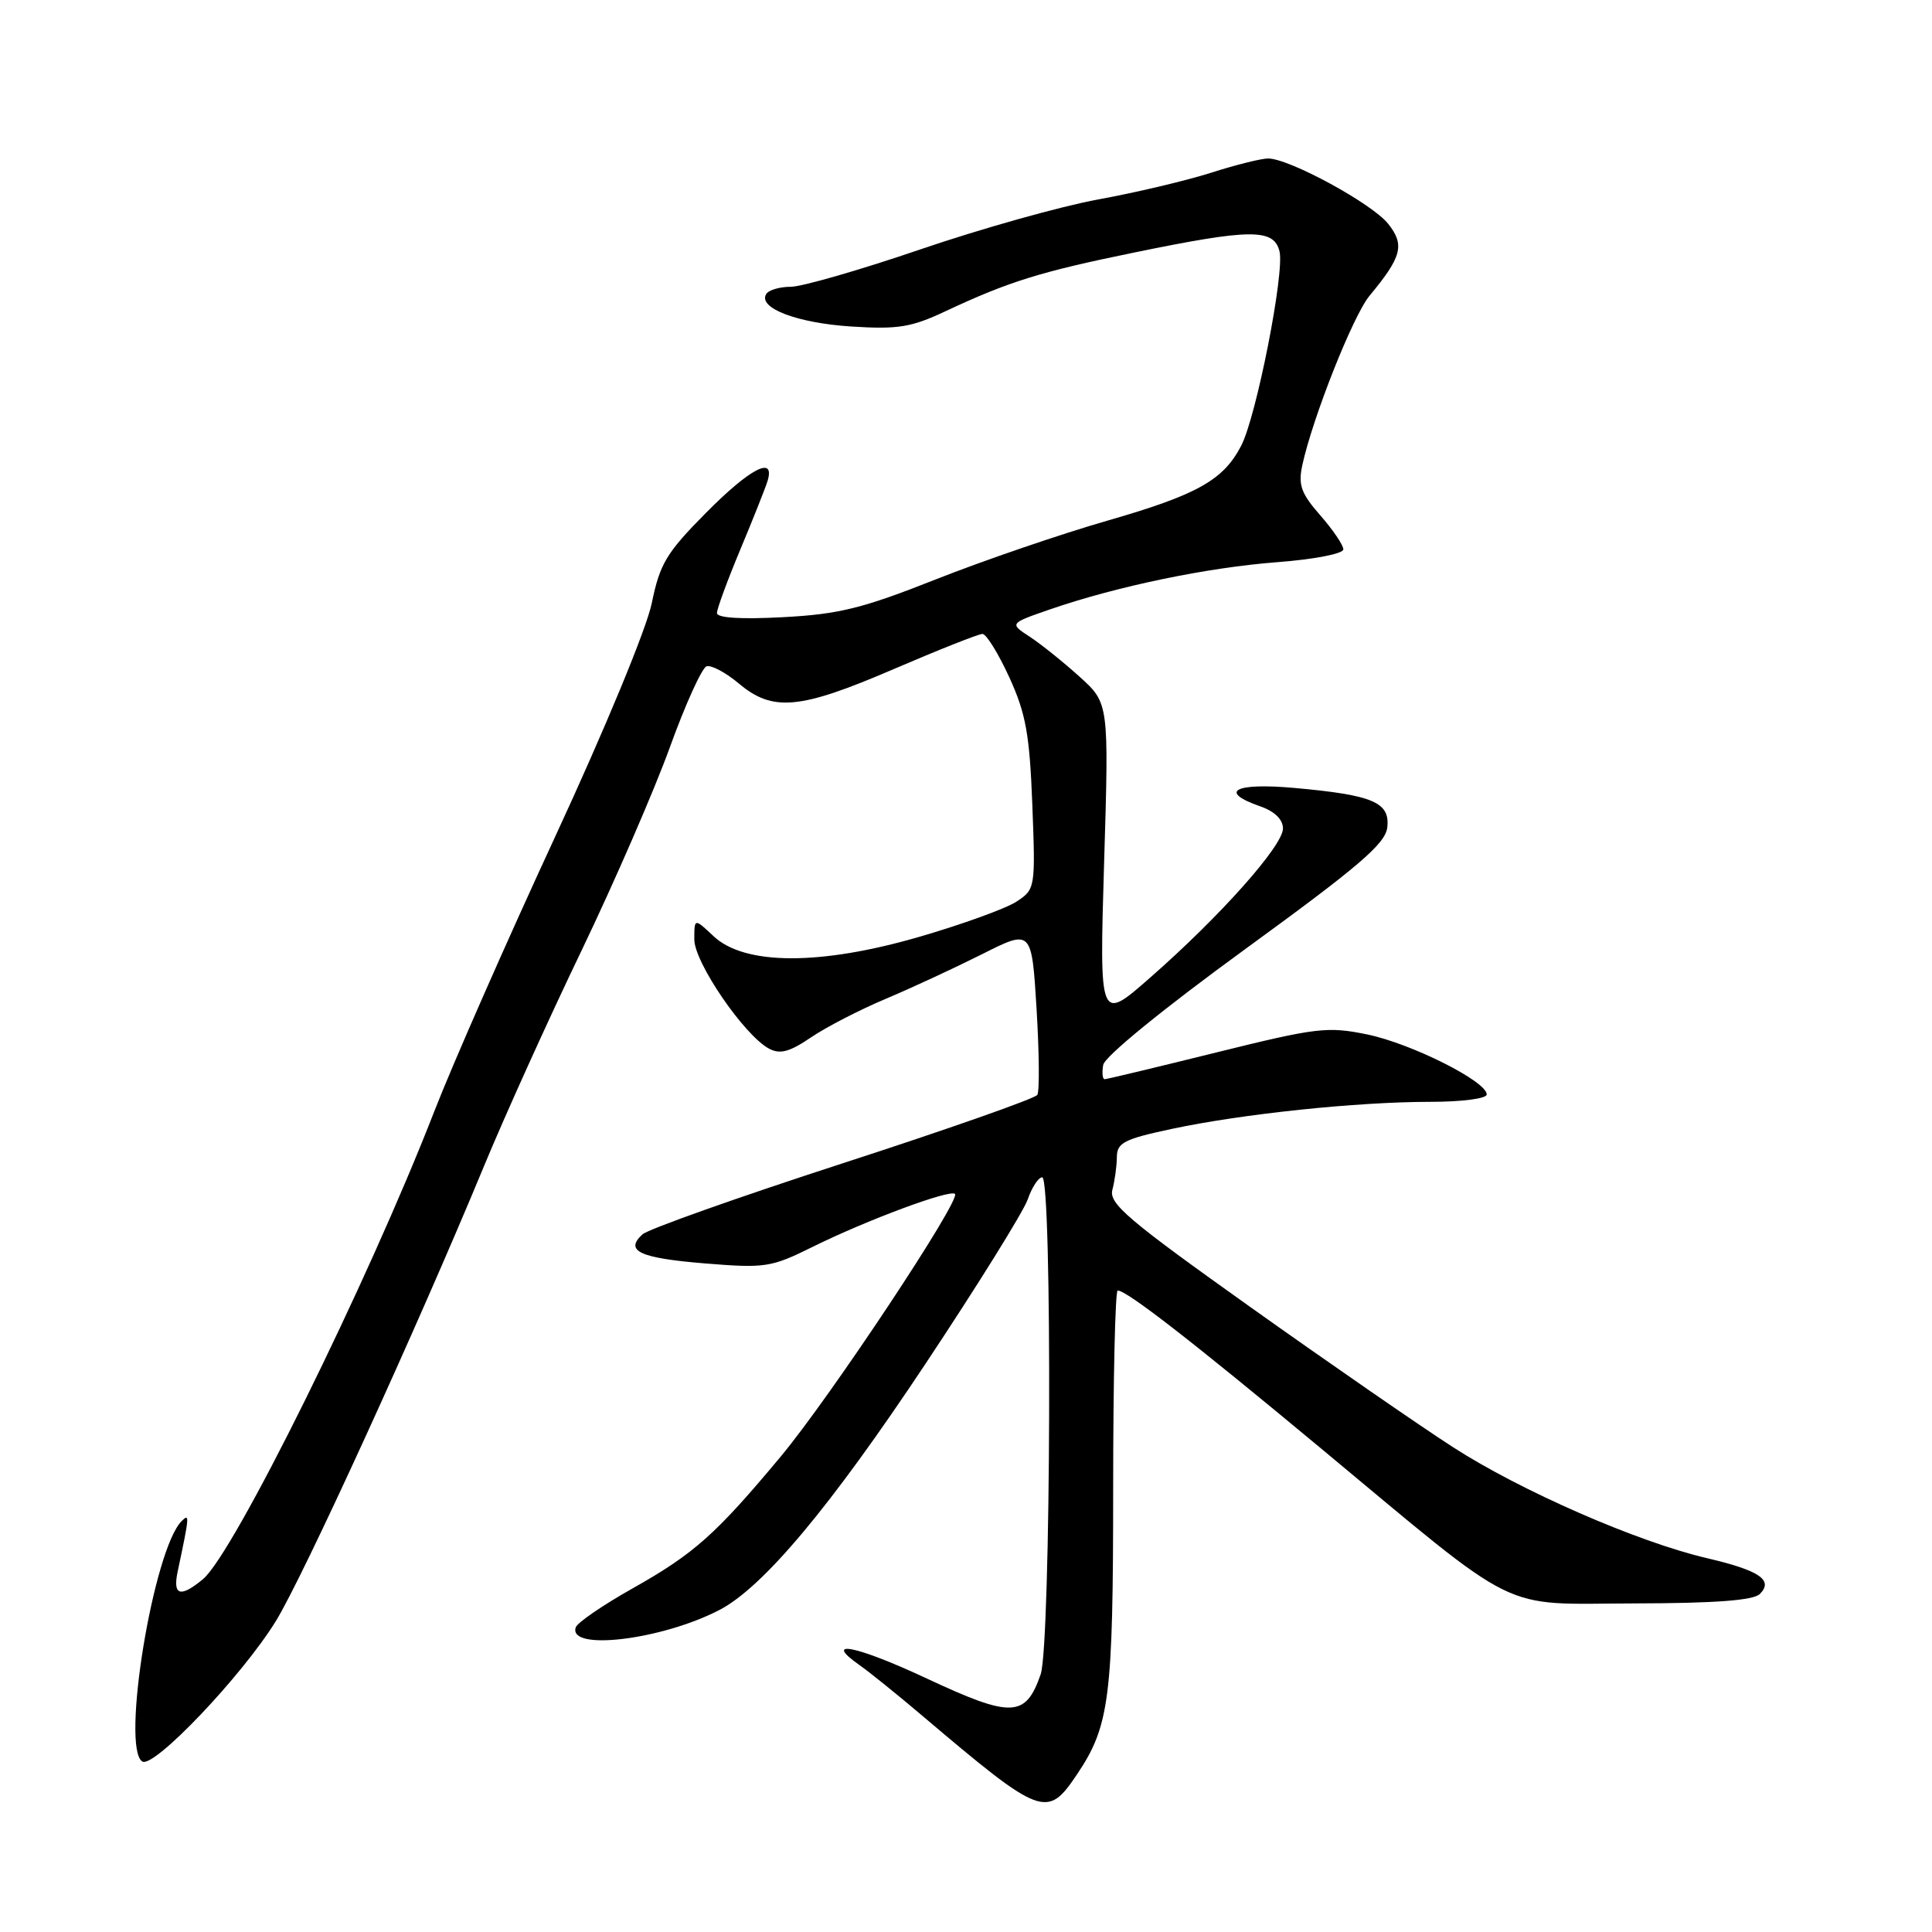 <?xml version="1.0" encoding="UTF-8" standalone="no"?>
<!DOCTYPE svg PUBLIC "-//W3C//DTD SVG 1.1//EN" "http://www.w3.org/Graphics/SVG/1.1/DTD/svg11.dtd" >
<svg xmlns="http://www.w3.org/2000/svg" xmlns:xlink="http://www.w3.org/1999/xlink" version="1.1" viewBox="0 0 256 256">
 <g >
 <path fill="currentColor"
d=" M 142.72 235.10 C 147.03 228.68 147.50 224.99 147.50 197.25 C 147.50 182.81 147.77 171.00 148.10 171.00 C 149.30 171.00 157.87 177.65 174.83 191.75 C 201.91 214.26 198.38 212.51 216.58 212.46 C 227.27 212.44 232.34 212.06 233.19 211.21 C 235.03 209.37 233.13 208.09 226.20 206.47 C 217.01 204.33 201.48 197.54 192.50 191.74 C 188.10 188.90 176.02 180.55 165.66 173.18 C 149.41 161.61 146.90 159.48 147.40 157.64 C 147.71 156.46 147.98 154.52 147.99 153.32 C 148.00 151.42 148.95 150.93 155.25 149.59 C 164.55 147.60 179.83 146.00 189.46 146.00 C 193.72 146.00 197.00 145.57 197.00 145.02 C 197.00 143.29 187.02 138.28 181.17 137.07 C 175.90 135.99 174.48 136.16 161.19 139.45 C 153.32 141.40 146.66 143.00 146.37 143.00 C 146.09 143.00 146.00 142.15 146.18 141.11 C 146.37 140.00 154.10 133.70 165.00 125.76 C 180.05 114.81 183.56 111.81 183.82 109.65 C 184.21 106.32 181.96 105.35 171.56 104.41 C 163.59 103.69 161.35 104.88 167.00 106.85 C 168.90 107.51 170.00 108.59 170.00 109.78 C 170.00 112.06 161.72 121.37 152.46 129.49 C 145.67 135.46 145.67 135.46 146.30 114.32 C 146.94 93.18 146.94 93.18 143.05 89.67 C 140.91 87.73 137.95 85.36 136.46 84.38 C 133.75 82.61 133.75 82.61 139.12 80.75 C 147.99 77.69 159.96 75.20 169.25 74.49 C 174.14 74.12 178.00 73.37 178.00 72.79 C 178.00 72.23 176.62 70.20 174.94 68.28 C 172.40 65.38 172.00 64.27 172.56 61.65 C 173.93 55.34 179.29 41.81 181.47 39.19 C 185.75 34.03 186.16 32.47 183.96 29.68 C 181.86 27.00 170.84 21.00 168.03 21.00 C 167.13 21.00 163.71 21.85 160.44 22.90 C 157.17 23.94 150.45 25.53 145.50 26.43 C 140.55 27.34 129.96 30.31 121.97 33.04 C 113.98 35.77 106.24 38.00 104.78 38.00 C 103.32 38.00 101.85 38.43 101.53 38.96 C 100.39 40.80 105.57 42.79 112.74 43.26 C 118.97 43.66 120.73 43.38 125.24 41.26 C 133.69 37.30 137.79 36.02 150.39 33.44 C 165.73 30.29 168.78 30.27 169.54 33.30 C 170.24 36.08 166.48 55.17 164.47 59.05 C 162.11 63.61 158.67 65.55 146.80 68.97 C 140.58 70.76 130.32 74.27 124.00 76.77 C 114.28 80.62 111.15 81.39 103.75 81.78 C 98.17 82.08 95.00 81.88 95.00 81.23 C 95.00 80.67 96.39 76.90 98.08 72.85 C 99.77 68.81 101.40 64.71 101.70 63.75 C 102.75 60.30 99.40 62.04 93.51 67.99 C 88.30 73.25 87.43 74.71 86.37 79.90 C 85.68 83.28 80.20 96.53 73.54 110.91 C 67.15 124.71 59.95 141.07 57.55 147.25 C 48.72 169.96 30.97 205.87 26.89 209.25 C 23.90 211.73 22.87 211.42 23.54 208.25 C 25.11 200.84 25.14 200.50 24.09 201.53 C 20.34 205.20 16.00 231.65 18.86 233.41 C 20.38 234.35 32.03 222.11 36.53 214.84 C 40.12 209.04 55.27 175.93 64.14 154.50 C 66.87 147.90 72.69 135.03 77.08 125.91 C 81.46 116.78 86.72 104.67 88.77 98.99 C 90.82 93.31 93.01 88.50 93.62 88.29 C 94.24 88.09 96.16 89.11 97.89 90.56 C 102.39 94.35 105.96 94.02 118.37 88.68 C 124.35 86.11 129.66 84.00 130.18 84.00 C 130.69 84.00 132.29 86.59 133.74 89.75 C 135.94 94.57 136.43 97.31 136.79 106.66 C 137.21 117.69 137.18 117.83 134.69 119.47 C 133.30 120.38 127.51 122.48 121.83 124.13 C 108.69 127.95 98.68 127.92 94.56 124.06 C 92.00 121.65 92.00 121.65 92.00 124.48 C 92.00 127.53 98.61 137.19 101.90 138.95 C 103.36 139.73 104.62 139.39 107.46 137.46 C 109.48 136.09 113.92 133.80 117.32 132.37 C 120.72 130.94 126.47 128.27 130.10 126.45 C 136.70 123.12 136.70 123.12 137.35 133.66 C 137.70 139.46 137.75 144.60 137.45 145.08 C 137.15 145.56 125.57 149.63 111.70 154.13 C 97.84 158.63 85.88 162.87 85.13 163.56 C 82.72 165.76 84.75 166.70 93.41 167.41 C 101.42 168.06 102.18 167.94 107.69 165.21 C 114.80 161.69 125.89 157.56 126.54 158.20 C 127.34 159.01 110.02 185.12 103.45 193.00 C 94.83 203.34 91.96 205.89 83.77 210.50 C 79.86 212.70 76.50 215.01 76.29 215.63 C 75.23 218.80 87.62 217.31 95.29 213.35 C 101.10 210.35 109.99 199.74 122.64 180.70 C 129.51 170.36 135.60 160.57 136.17 158.95 C 136.73 157.33 137.60 156.00 138.10 156.00 C 139.45 156.00 139.26 217.97 137.89 221.87 C 135.90 227.59 134.04 227.66 122.89 222.45 C 113.45 218.03 108.87 217.12 113.91 220.65 C 115.17 221.53 118.93 224.56 122.25 227.38 C 138.04 240.75 138.74 241.02 142.72 235.10 Z "/>
</g>
</svg>